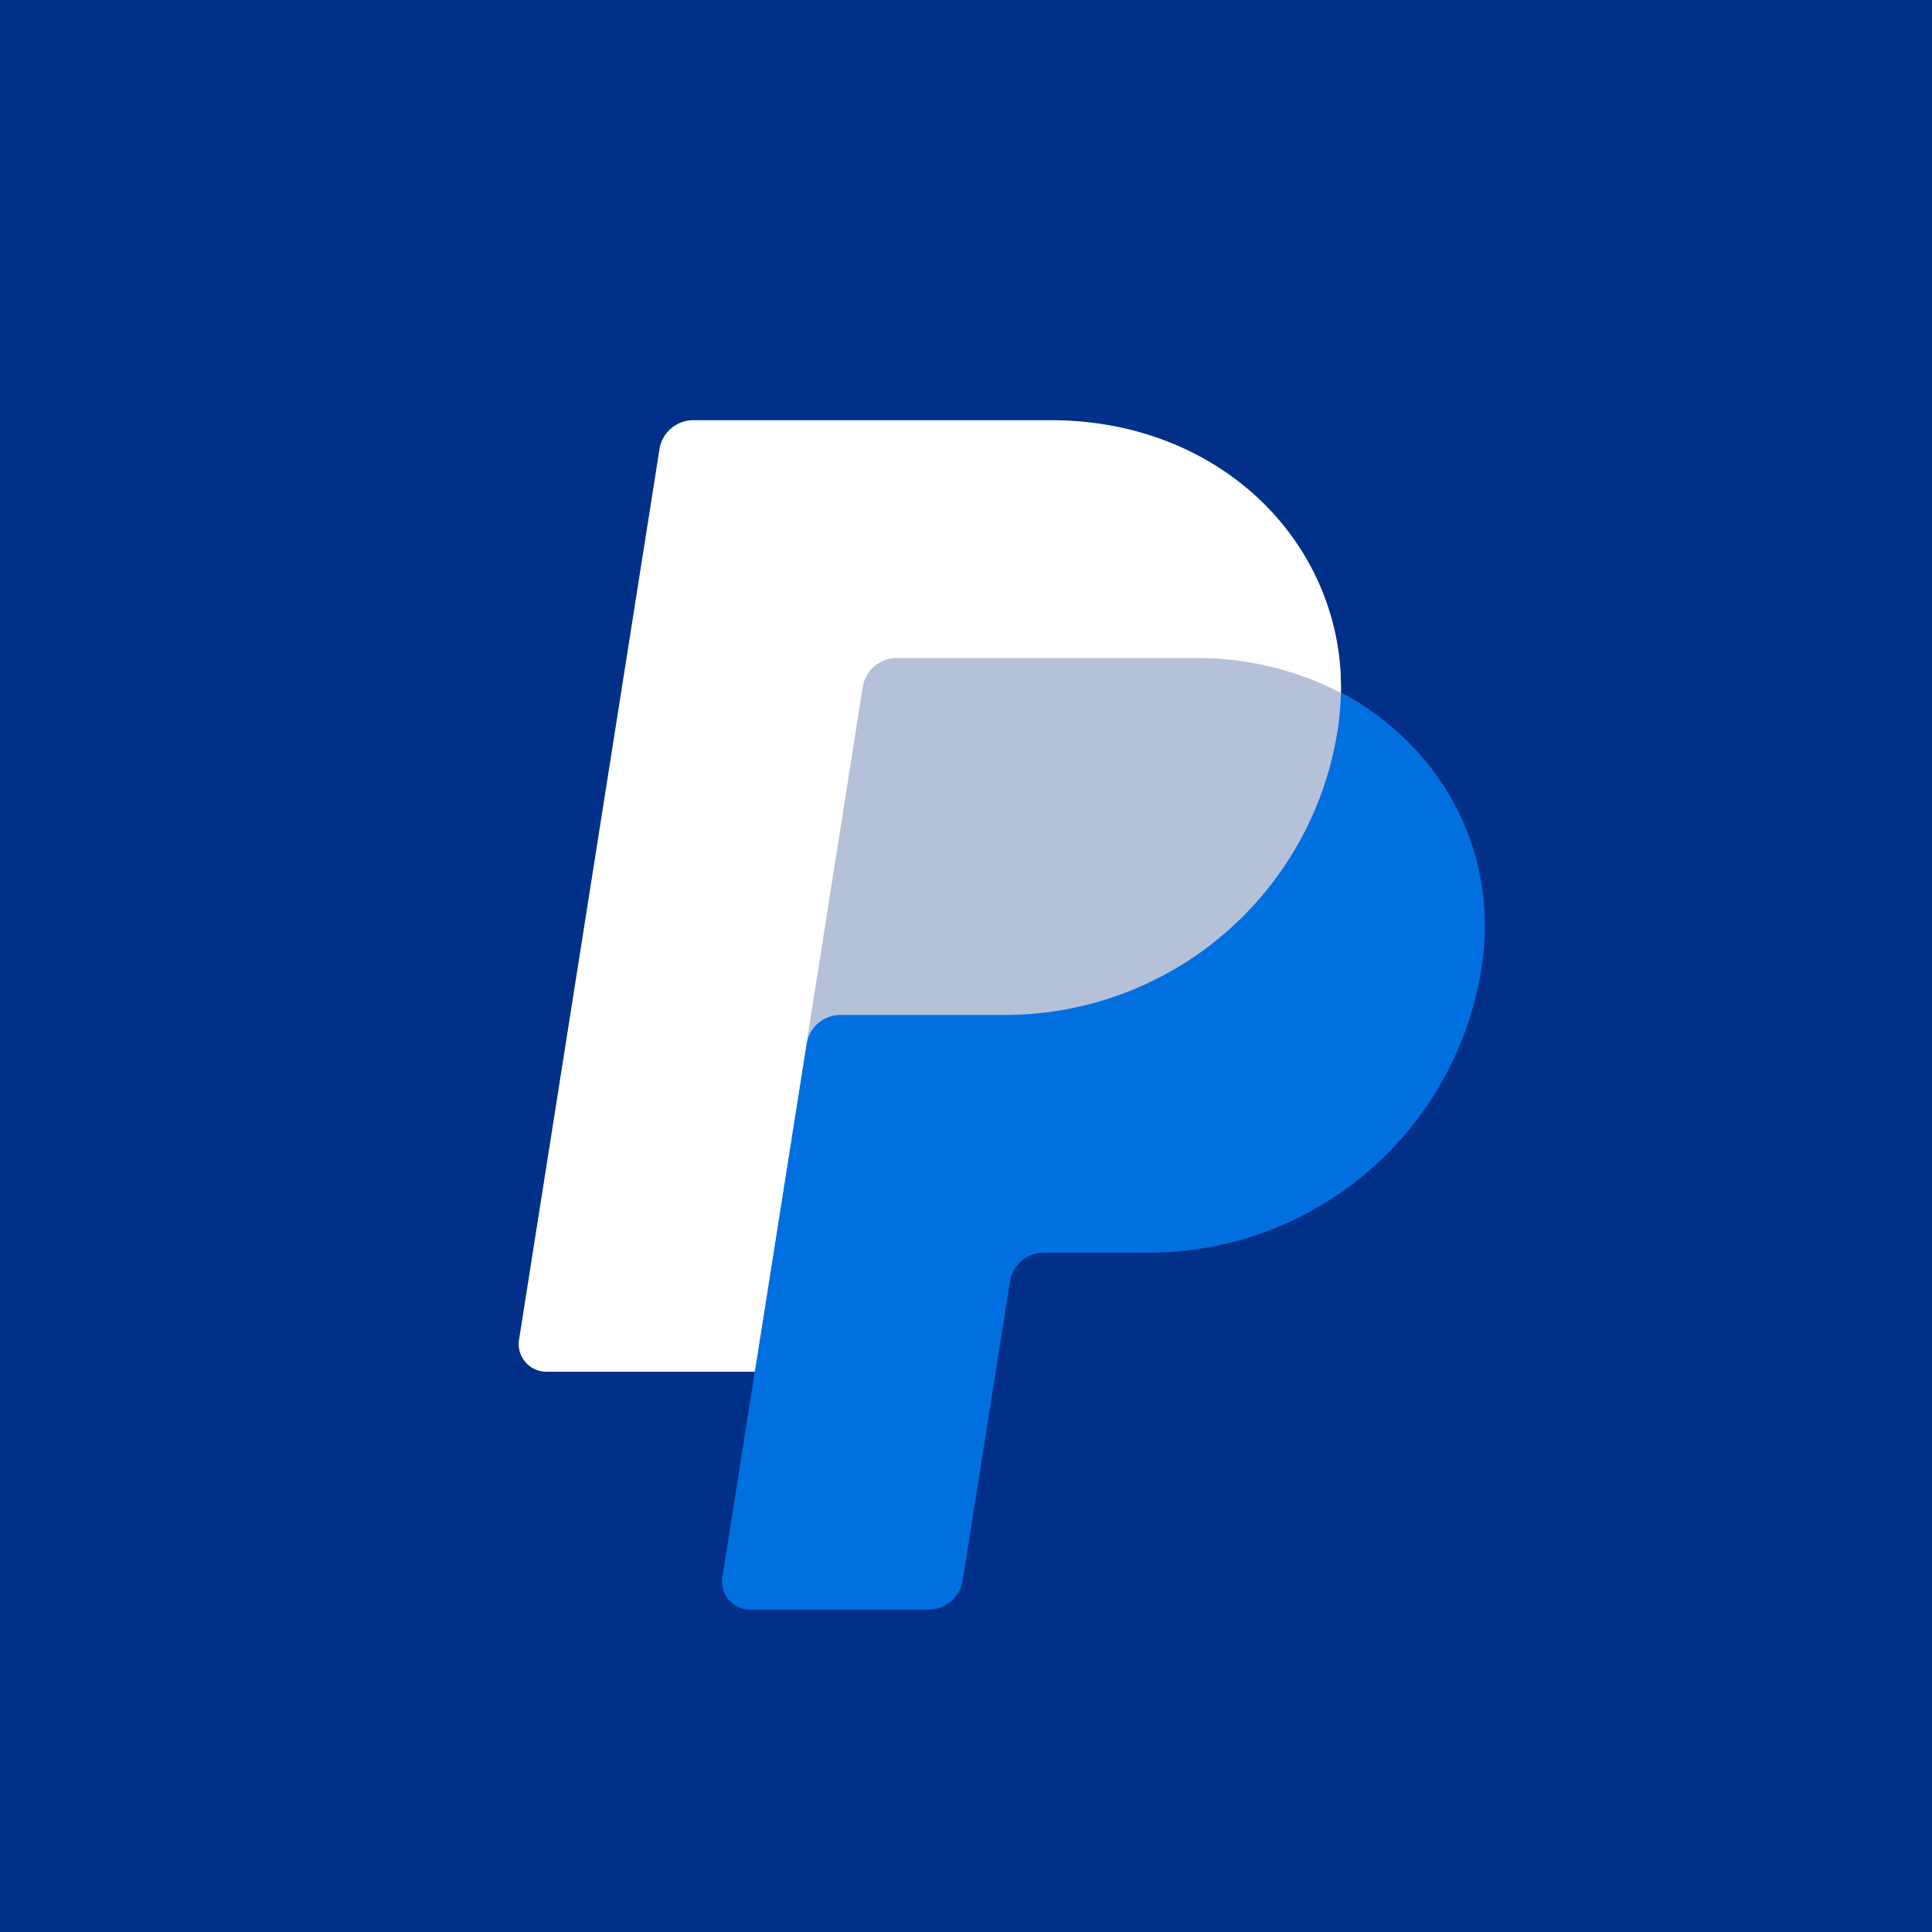 <svg xmlns="http://www.w3.org/2000/svg" viewBox="0 0 18 18"><rect x="0" y="0" width="18" height="18" fill="#808080" stroke="none"/>  <g clip-path="url(#a)">    <path fill="#003087" d="M0 0h18v18H0V0Z"/>    <path fill="#B5C0D9" d="M12.493 6.455c.027-1.391-1.121-2.46-2.7-2.46H6.53a.32.32 0 0 0-.316.27L4.905 12.44a.26.26 0 0 0 .256.3h1.935l-.303 1.893a.26.26 0 0 0 .256.3h1.576a.305.305 0 0 0 .202-.077c.057-.05.067-.118.079-.193l.462-2.722a.395.395 0 0 1 .108-.222.263.263 0 0 1 .184-.076h.965a3.112 3.112 0 0 0 3.097-2.627c.17-1.085-.295-2.072-1.229-2.561Z"/>    <path fill="#0070E0" d="m7.514 9.725-.482 3.055-.302 1.916a.26.26 0 0 0 .256.3h1.668a.32.32 0 0 0 .315-.27l.44-2.785a.32.32 0 0 1 .315-.27h.982a3.137 3.137 0 0 0 3.097-2.655c.17-1.085-.377-2.072-1.31-2.561-.002.115-.013.23-.03.345a3.137 3.137 0 0 1-3.098 2.656H7.83a.32.32 0 0 0-.315.269Z"/>    <path fill="#fff" d="M7.032 12.78h-1.94a.258.258 0 0 1-.256-.3l1.308-8.295a.32.32 0 0 1 .315-.27h3.335c1.578 0 2.726 1.149 2.699 2.54a2.914 2.914 0 0 0-1.36-.324h-2.78a.32.32 0 0 0-.315.27l-.524 3.324-.482 3.055Z"/>  </g>  <defs>    <clipPath id="a">      <path fill="#fff" d="M0 0h18v18H0z"/>    </clipPath>  </defs></svg>